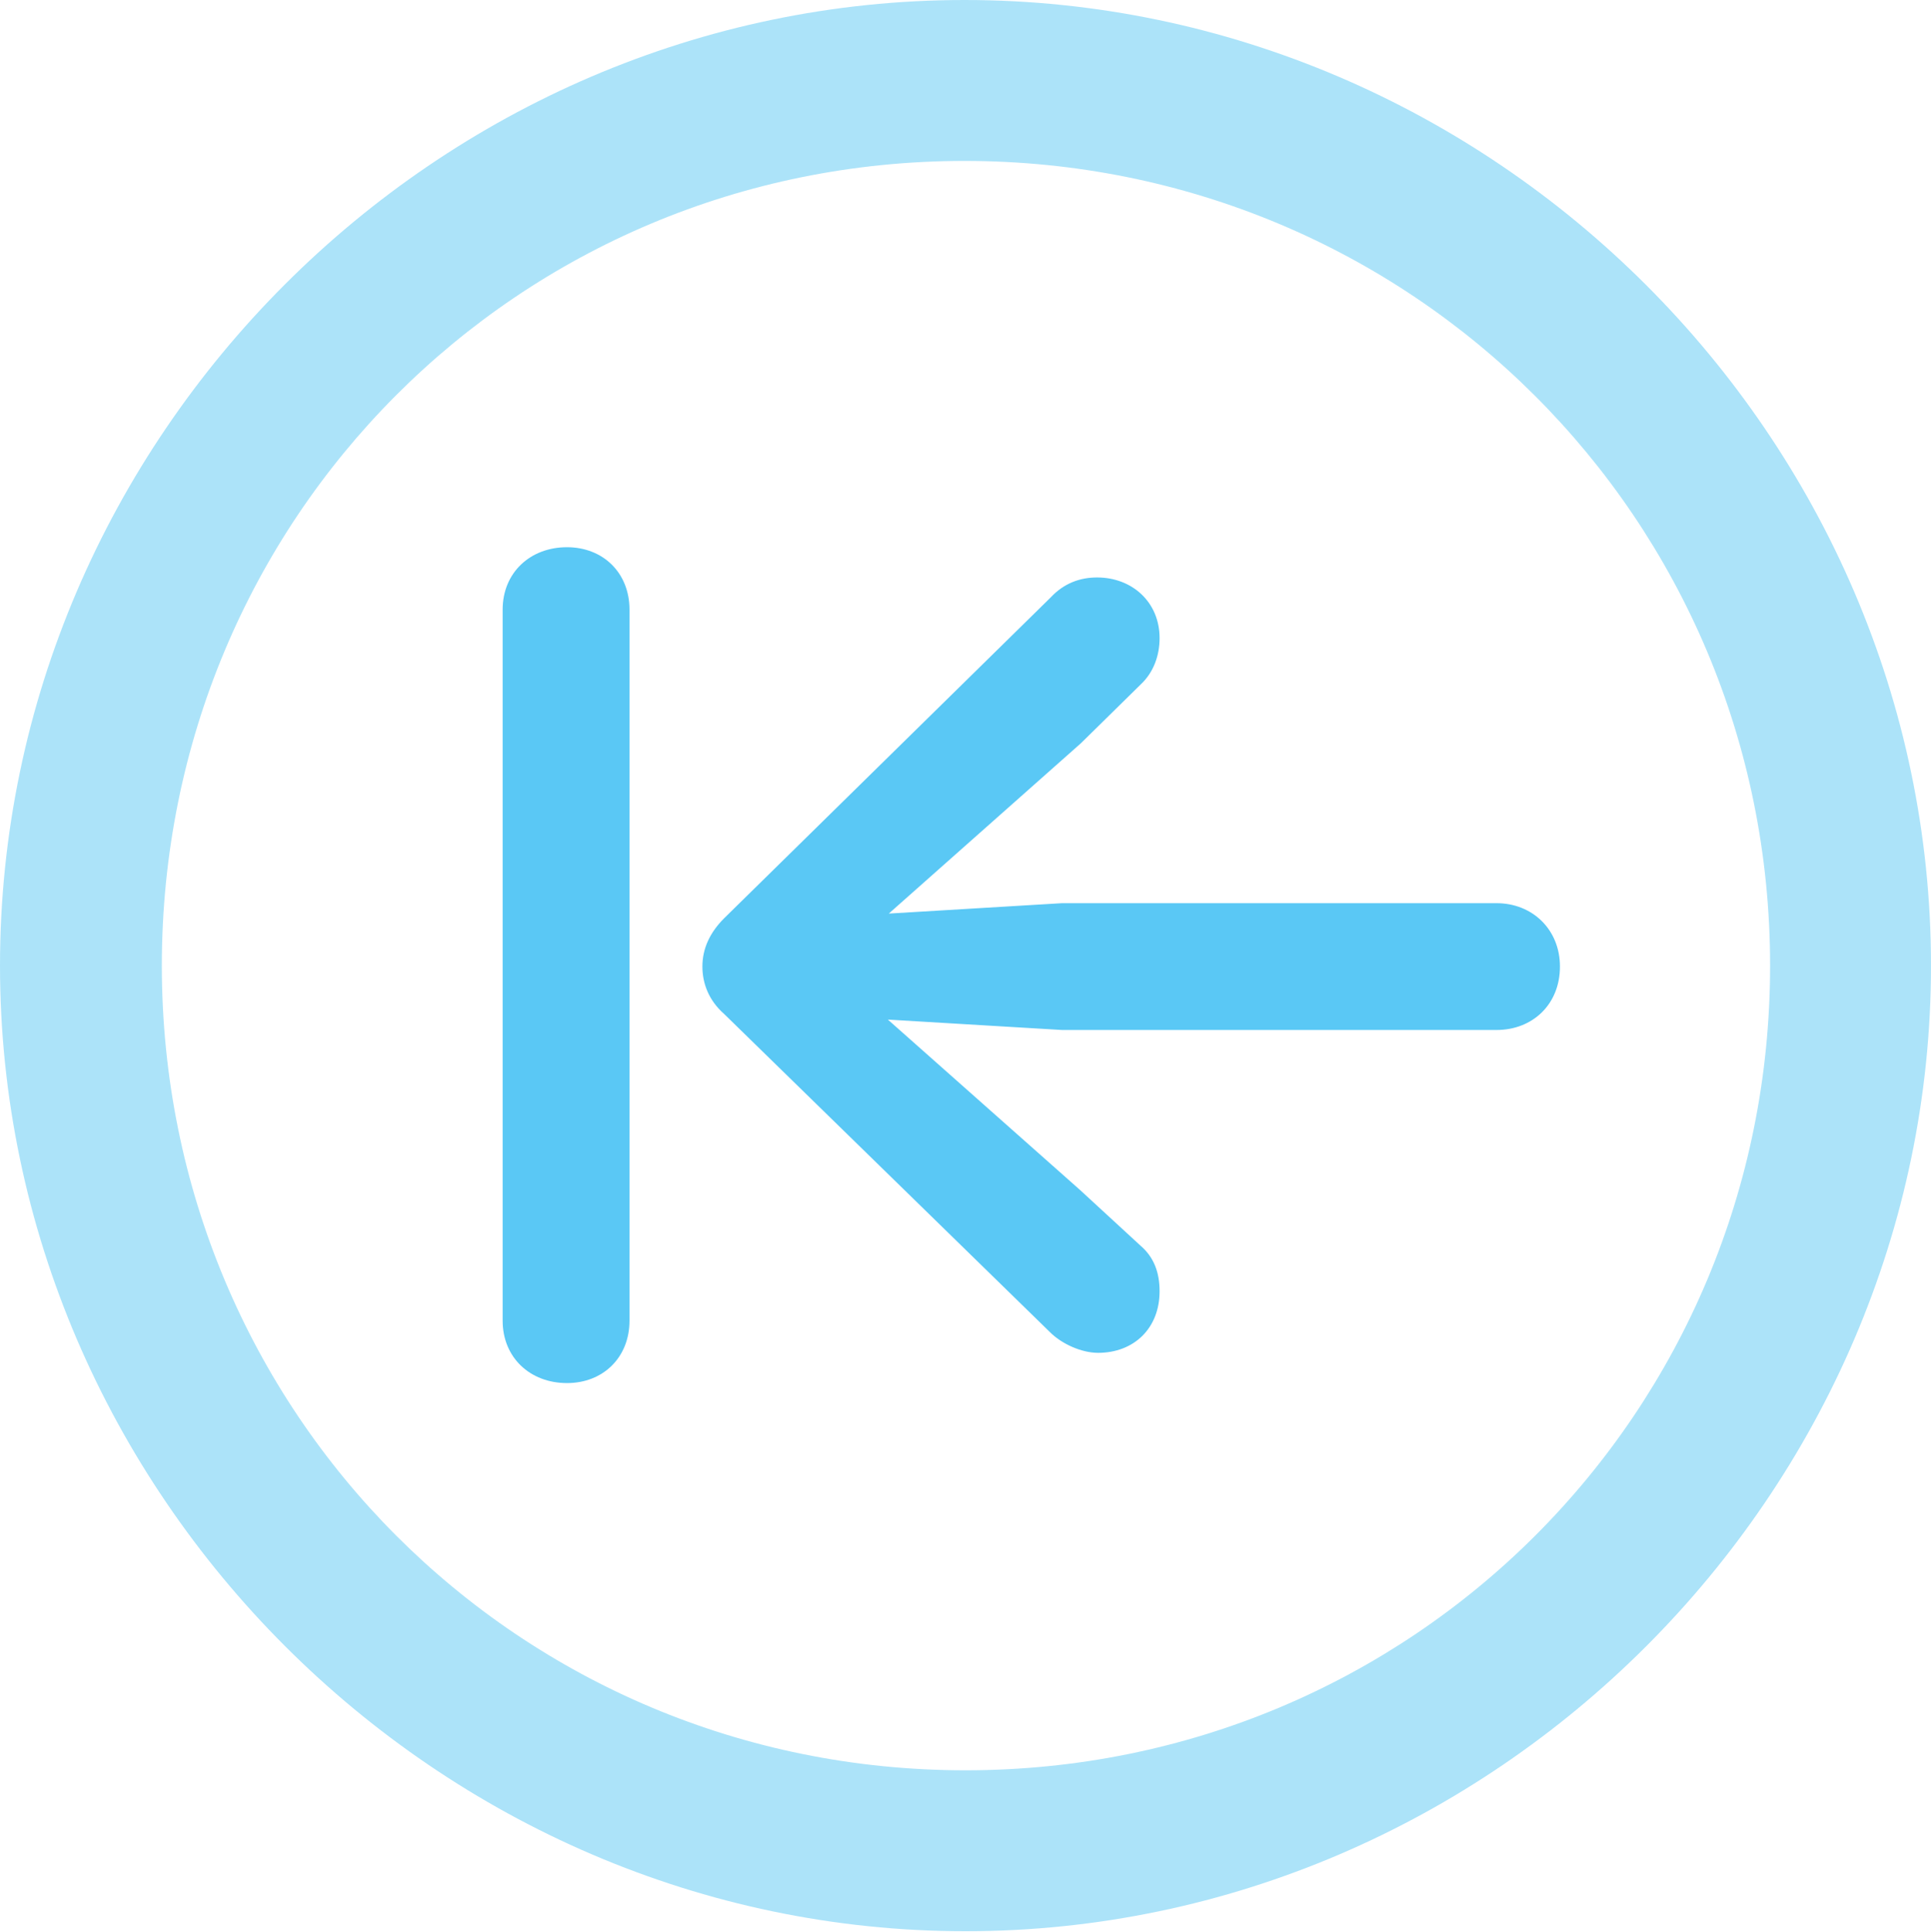 <?xml version="1.0" encoding="UTF-8"?>
<!--Generator: Apple Native CoreSVG 175.5-->
<!DOCTYPE svg
PUBLIC "-//W3C//DTD SVG 1.1//EN"
       "http://www.w3.org/Graphics/SVG/1.1/DTD/svg11.dtd">
<svg version="1.1" xmlns="http://www.w3.org/2000/svg" xmlns:xlink="http://www.w3.org/1999/xlink" width="24.902" height="24.915">
 <g>
  <rect height="24.915" opacity="0" width="24.902" x="0" y="0"/>
  <path d="M12.451 24.902C19.263 24.902 24.902 19.25 24.902 12.451C24.902 5.64 19.25 0 12.439 0C5.64 0 0 5.64 0 12.451C0 19.25 5.652 24.902 12.451 24.902ZM12.451 22.827C6.689 22.827 2.087 18.213 2.087 12.451C2.087 6.689 6.677 2.075 12.439 2.075C18.201 2.075 22.827 6.689 22.827 12.451C22.827 18.213 18.213 22.827 12.451 22.827Z" fill="#5ac8f5" fill-opacity="0.5"/>
  <path d="M7.312 17.834C7.776 17.834 8.118 17.505 8.118 17.029L8.118 7.861C8.118 7.385 7.776 7.056 7.312 7.056C6.836 7.056 6.482 7.385 6.482 7.861L6.482 17.029C6.482 17.505 6.836 17.834 7.312 17.834ZM20.117 12.463C20.117 11.987 19.763 11.646 19.299 11.646L13.696 11.646L11.462 11.78L13.94 9.583L14.71 8.826C14.88 8.667 14.954 8.447 14.954 8.228C14.954 7.764 14.6 7.446 14.148 7.446C13.928 7.446 13.721 7.52 13.55 7.703L9.338 11.841C9.155 12.024 9.058 12.231 9.058 12.463C9.058 12.683 9.143 12.903 9.338 13.074L13.538 17.175C13.696 17.334 13.953 17.444 14.16 17.444C14.624 17.444 14.954 17.127 14.954 16.65C14.954 16.406 14.88 16.211 14.71 16.064L13.928 15.344L11.45 13.147L13.696 13.281L19.299 13.281C19.763 13.281 20.117 12.952 20.117 12.463Z" fill="#5ac8f5"/>
 </g>
</svg>
